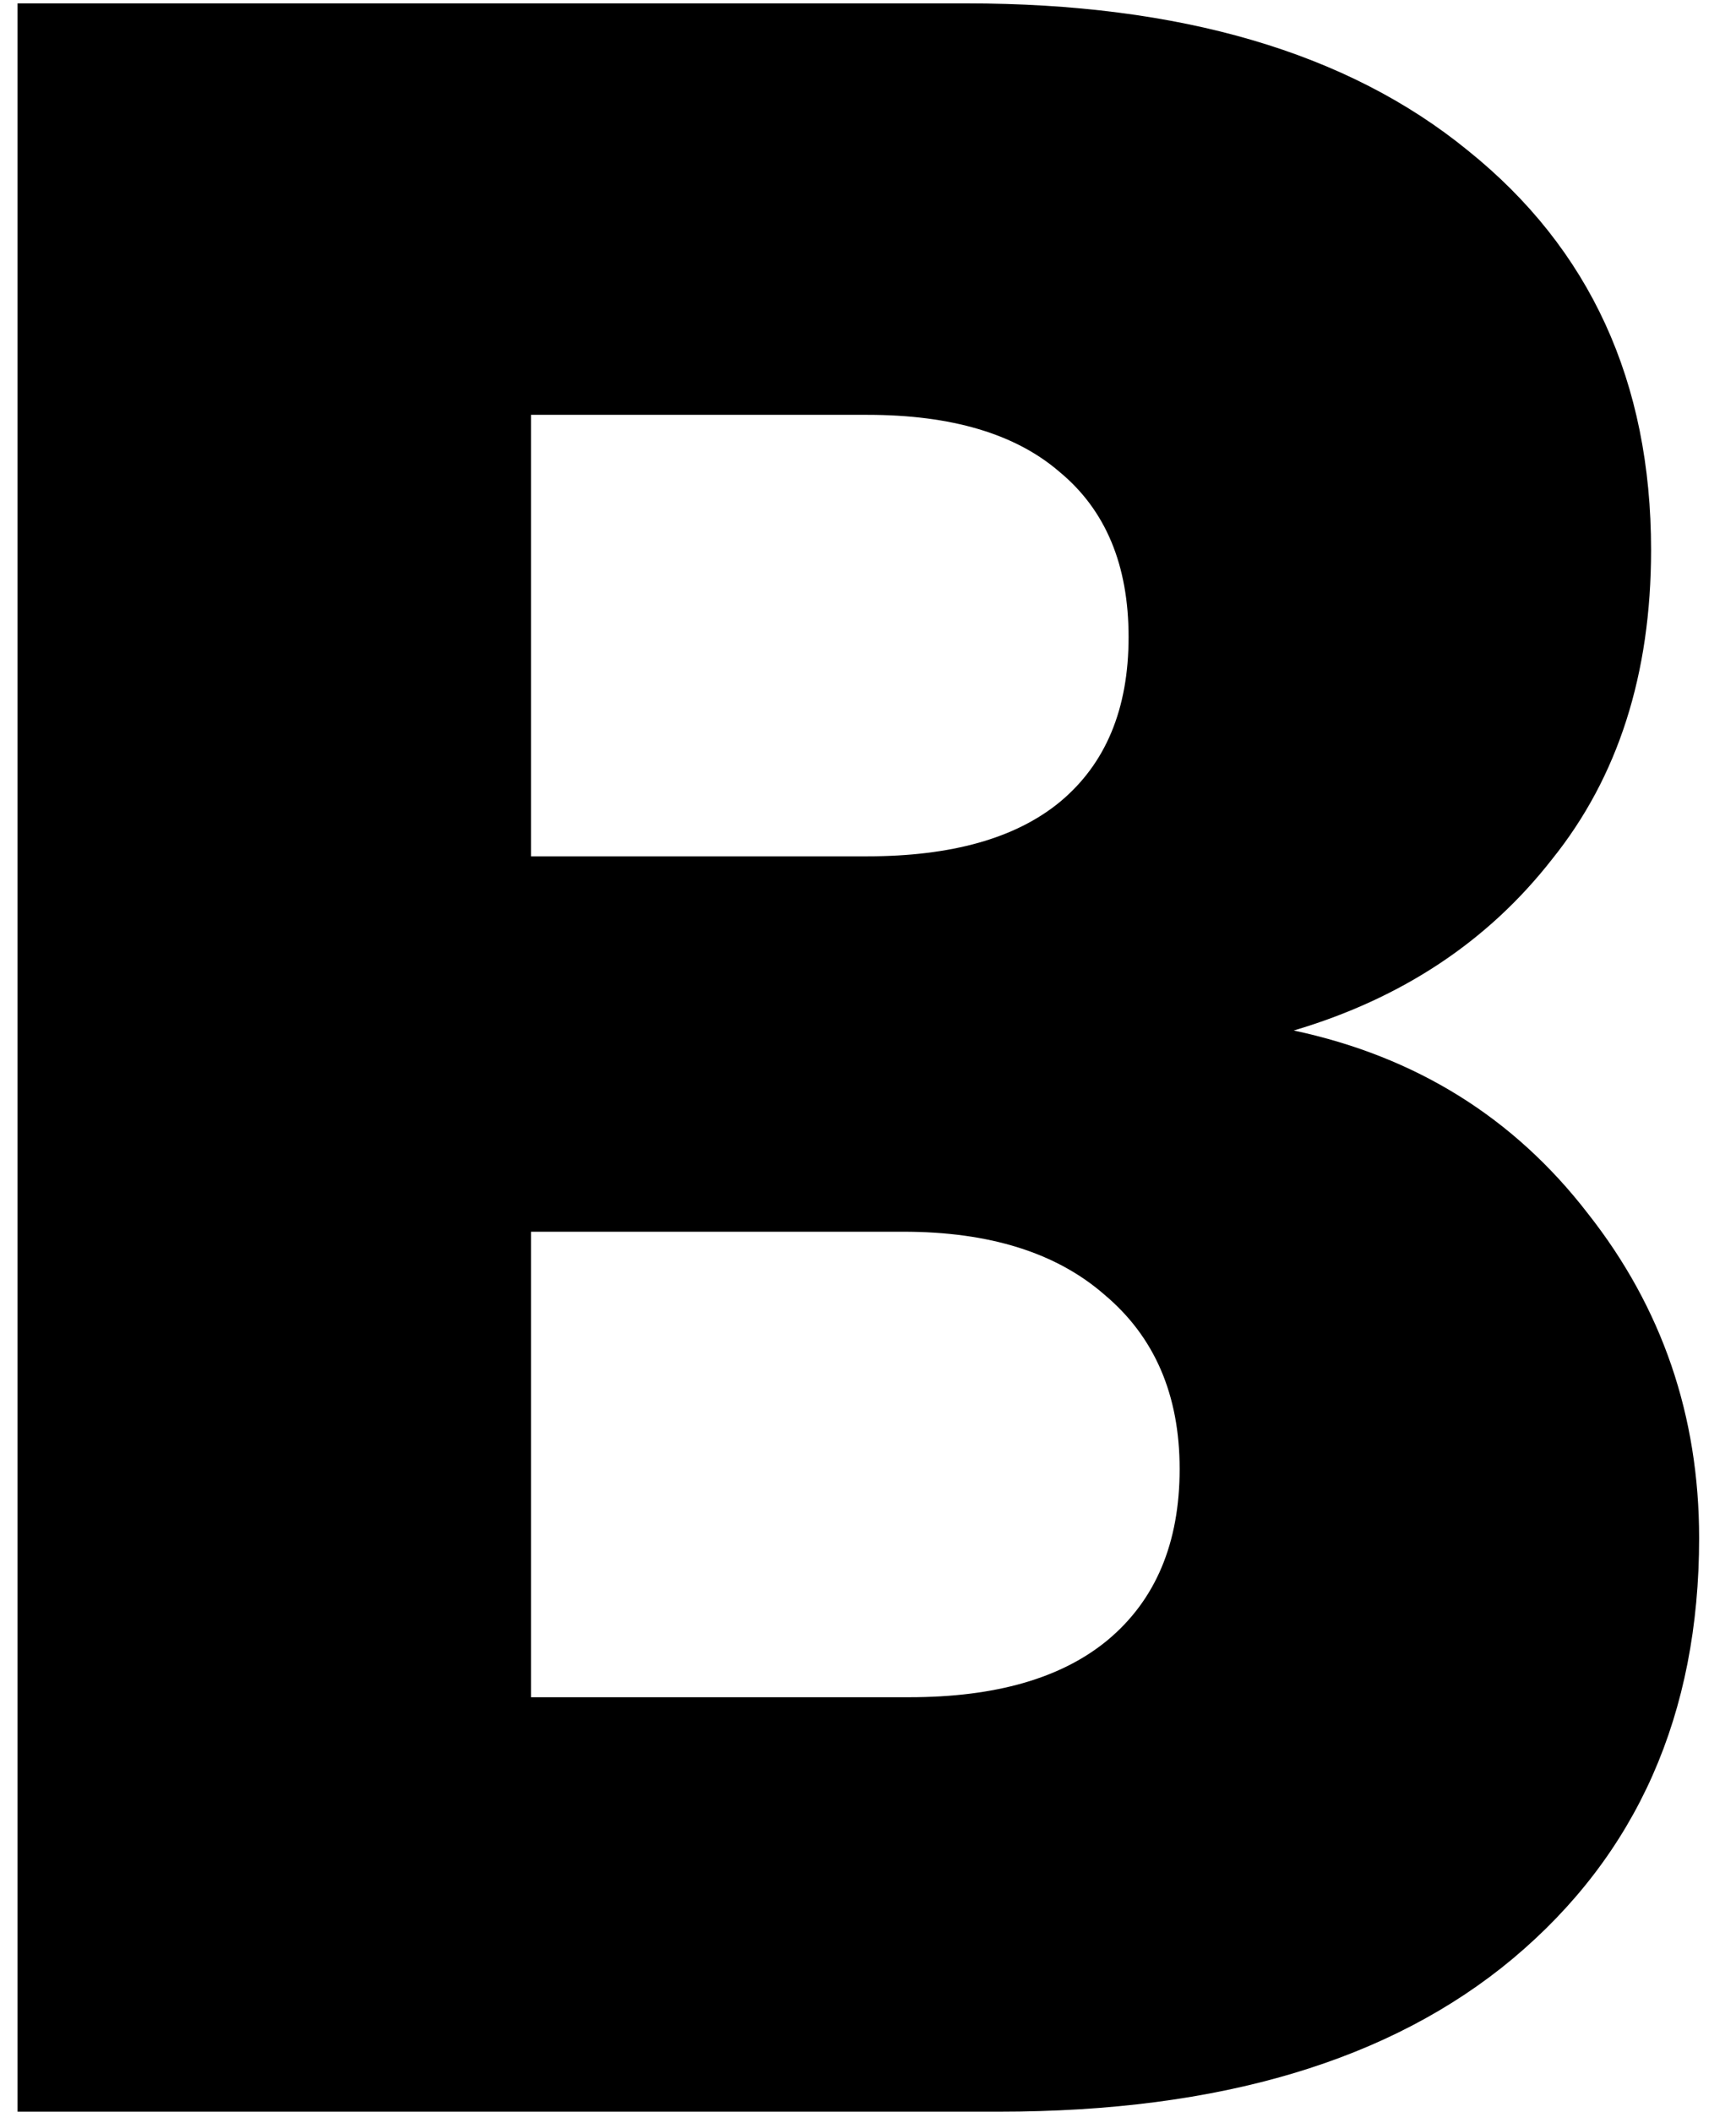 <svg width="37" height="45" viewBox="0 0 37 45" fill="none" xmlns="http://www.w3.org/2000/svg">
<path d="M27.574 21.96C30.177 22.515 32.268 23.816 33.846 25.864C35.425 27.869 36.214 30.173 36.214 32.776C36.214 36.531 34.892 39.517 32.246 41.736C29.644 43.912 25.996 45 21.302 45H0.374V0.072H20.598C25.164 0.072 28.726 1.117 31.286 3.208C33.889 5.299 35.19 8.136 35.19 11.72C35.19 14.365 34.486 16.563 33.078 18.312C31.713 20.061 29.878 21.277 27.574 21.96ZM11.318 18.248H18.486C20.278 18.248 21.644 17.864 22.582 17.096C23.564 16.285 24.054 15.112 24.054 13.576C24.054 12.04 23.564 10.867 22.582 10.056C21.644 9.245 20.278 8.84 18.486 8.84H11.318V18.248ZM19.382 36.168C21.217 36.168 22.625 35.763 23.606 34.952C24.63 34.099 25.142 32.883 25.142 31.304C25.142 29.725 24.609 28.488 23.542 27.592C22.518 26.696 21.089 26.248 19.254 26.248H11.318V36.168H19.382Z" fill="black"/>
</svg>

